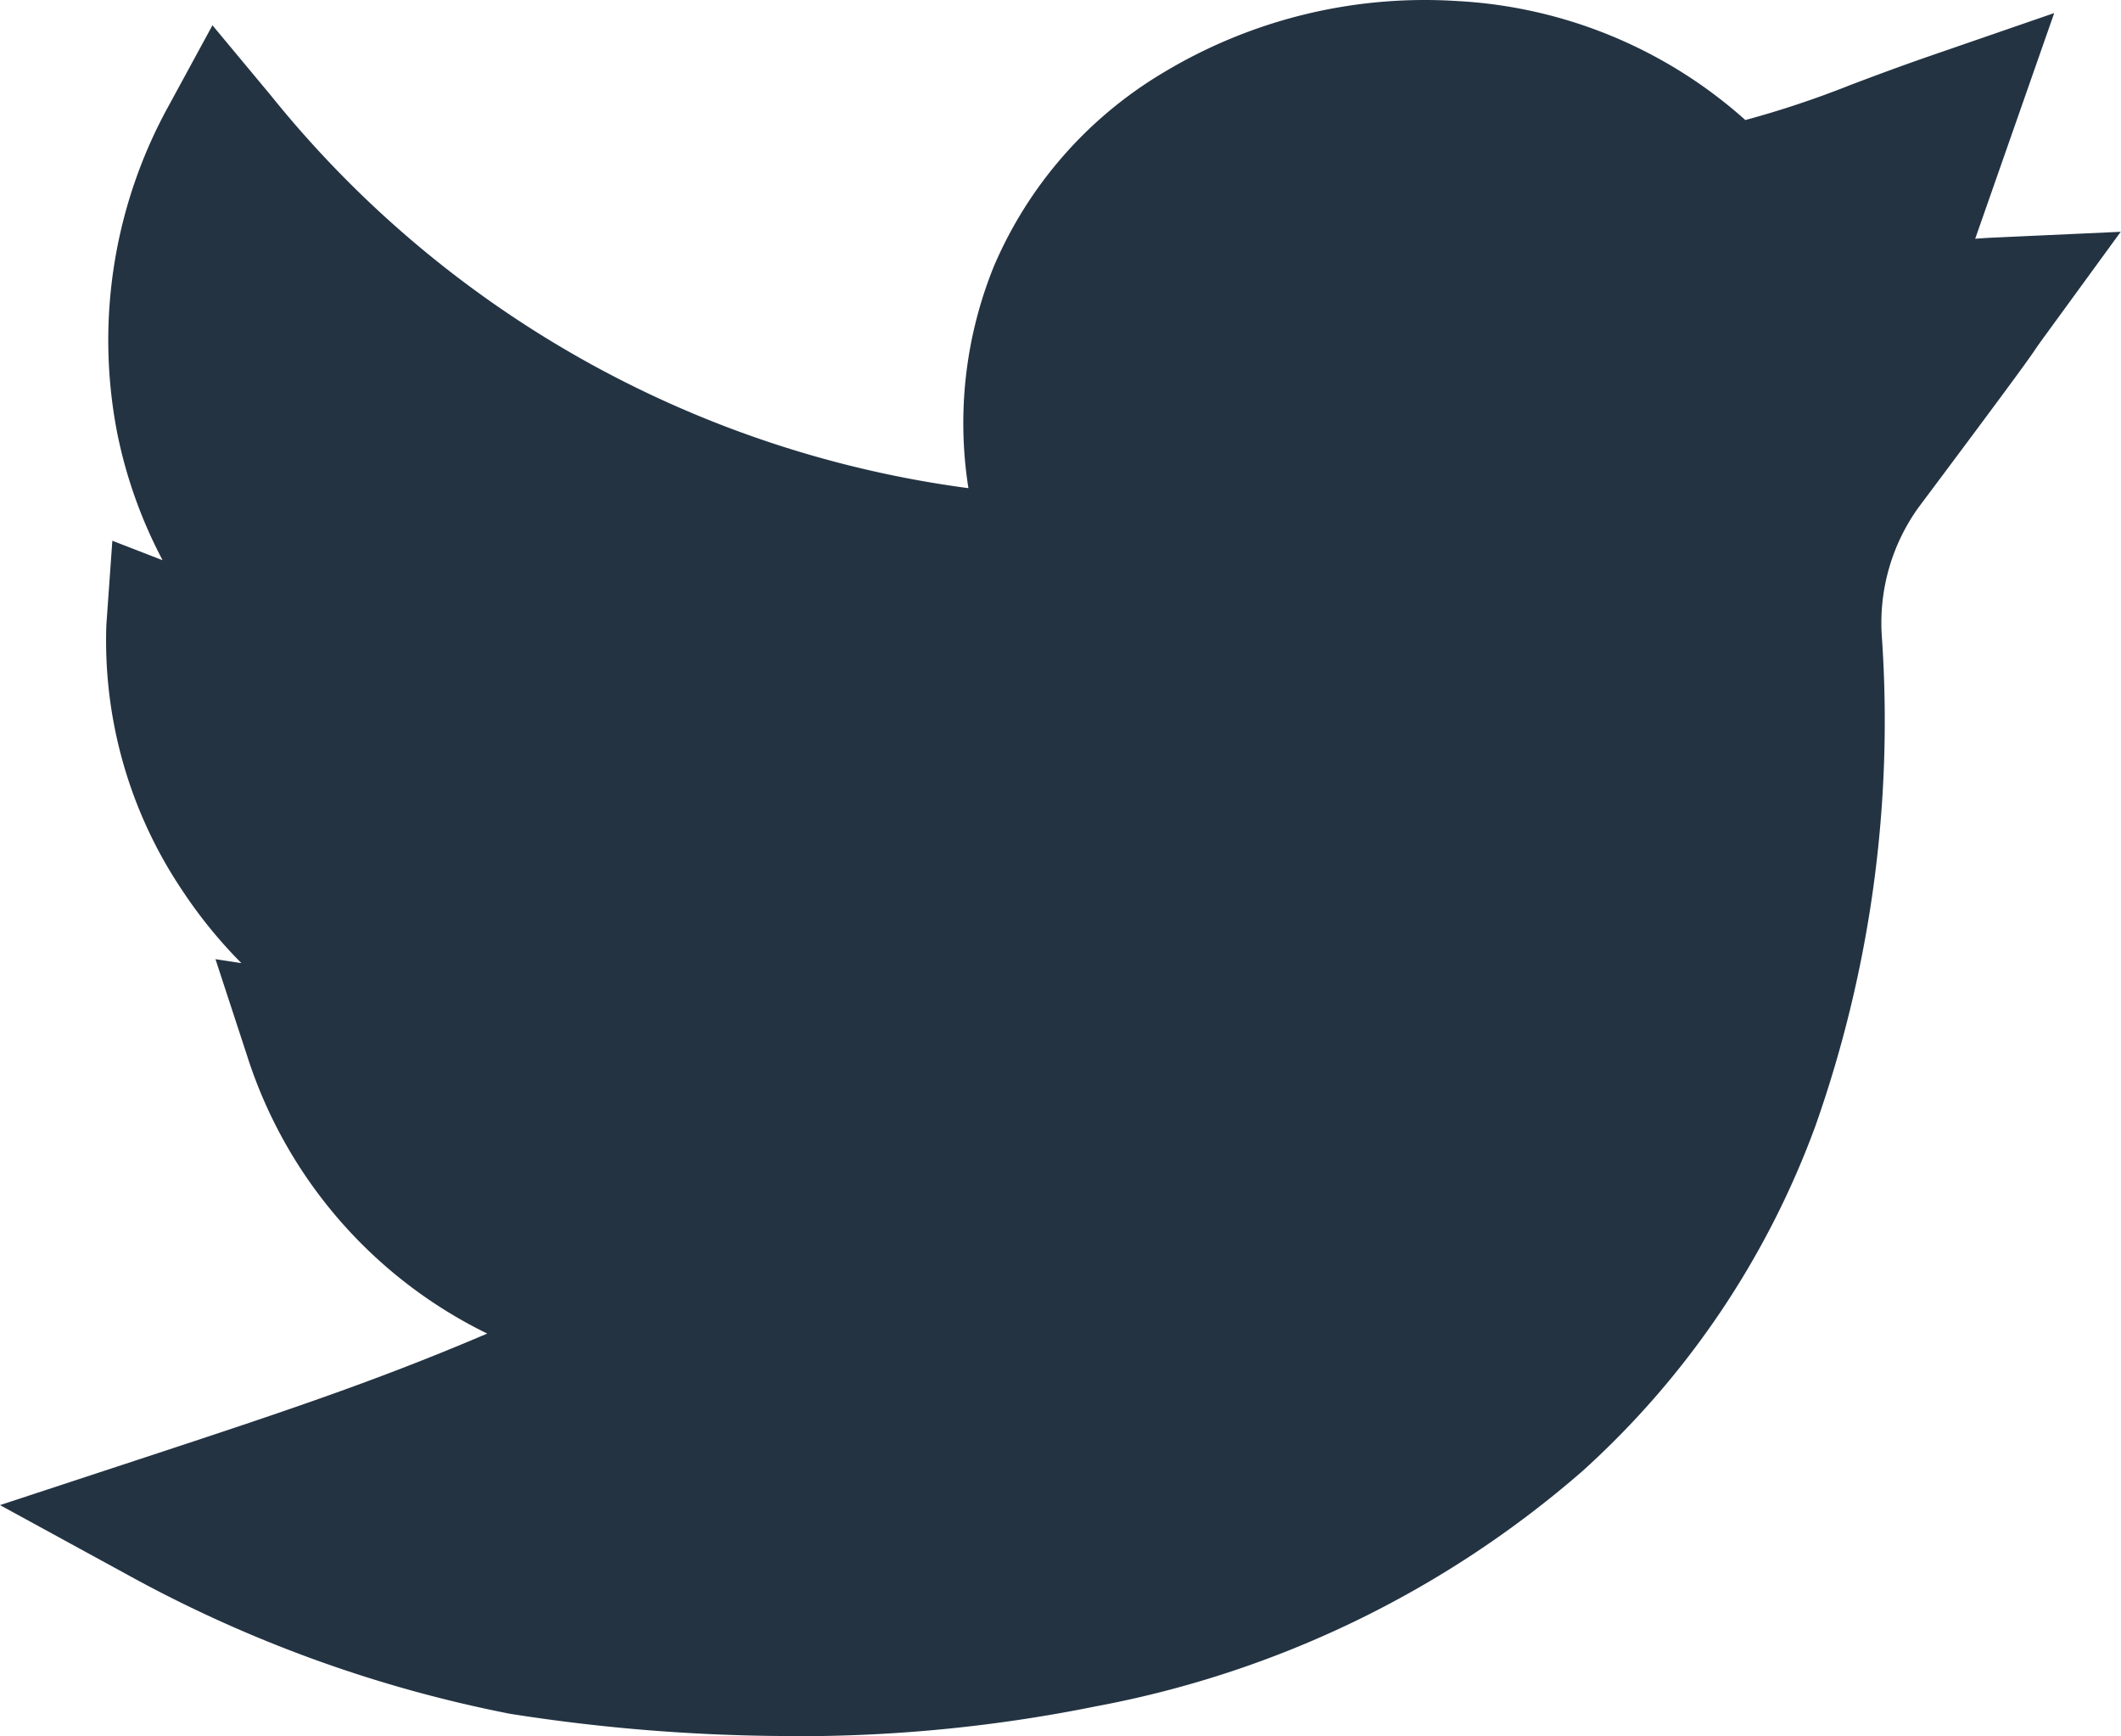 <svg xmlns="http://www.w3.org/2000/svg" width="29.53" height="24.168">
    <path data-name="Path 587" d="M11.017 24.172a25.338 25.338 0 0 1-3.917-.31 18.36 18.36 0 0 1-5.35-1.949L0 20.957l1.894-.623c2.071-.681 3.33-1.1 4.89-1.765A6.5 6.5 0 0 1 3.44 14.7L3 13.357l.361.055a6.561 6.561 0 0 1-.823-1.012 6.229 6.229 0 0 1-1.057-3.7l.083-1.168.7.271a6.534 6.534 0 0 1-.634-1.781 6.756 6.756 0 0 1 .72-4.548L2.958.356l.814.978A14.989 14.989 0 0 0 13.483 6.8a5.808 5.808 0 0 1 .353-3.085 5.776 5.776 0 0 1 2.349-2.693A7.055 7.055 0 0 1 20.279.018 6.538 6.538 0 0 1 24.3 1.675a13.444 13.444 0 0 0 1.471-.491c.323-.122.688-.259 1.146-.417L28.6.186l-1.1 3.142c.073-.006.147-.011.226-.015l1.8-.082-1.061 1.456c-.061.083-.077.107-.1.139-.086.129-.193.29-1.654 2.242a2.753 2.753 0 0 0-.511 1.793 16.953 16.953 0 0 1-.925 6.819 12.064 12.064 0 0 1-3.239 4.8 14.3 14.3 0 0 1-6.782 3.279 20.861 20.861 0 0 1-4.236.415zm0 0" transform="translate(0 -.004)" style="fill:#233342"/>
</svg>
